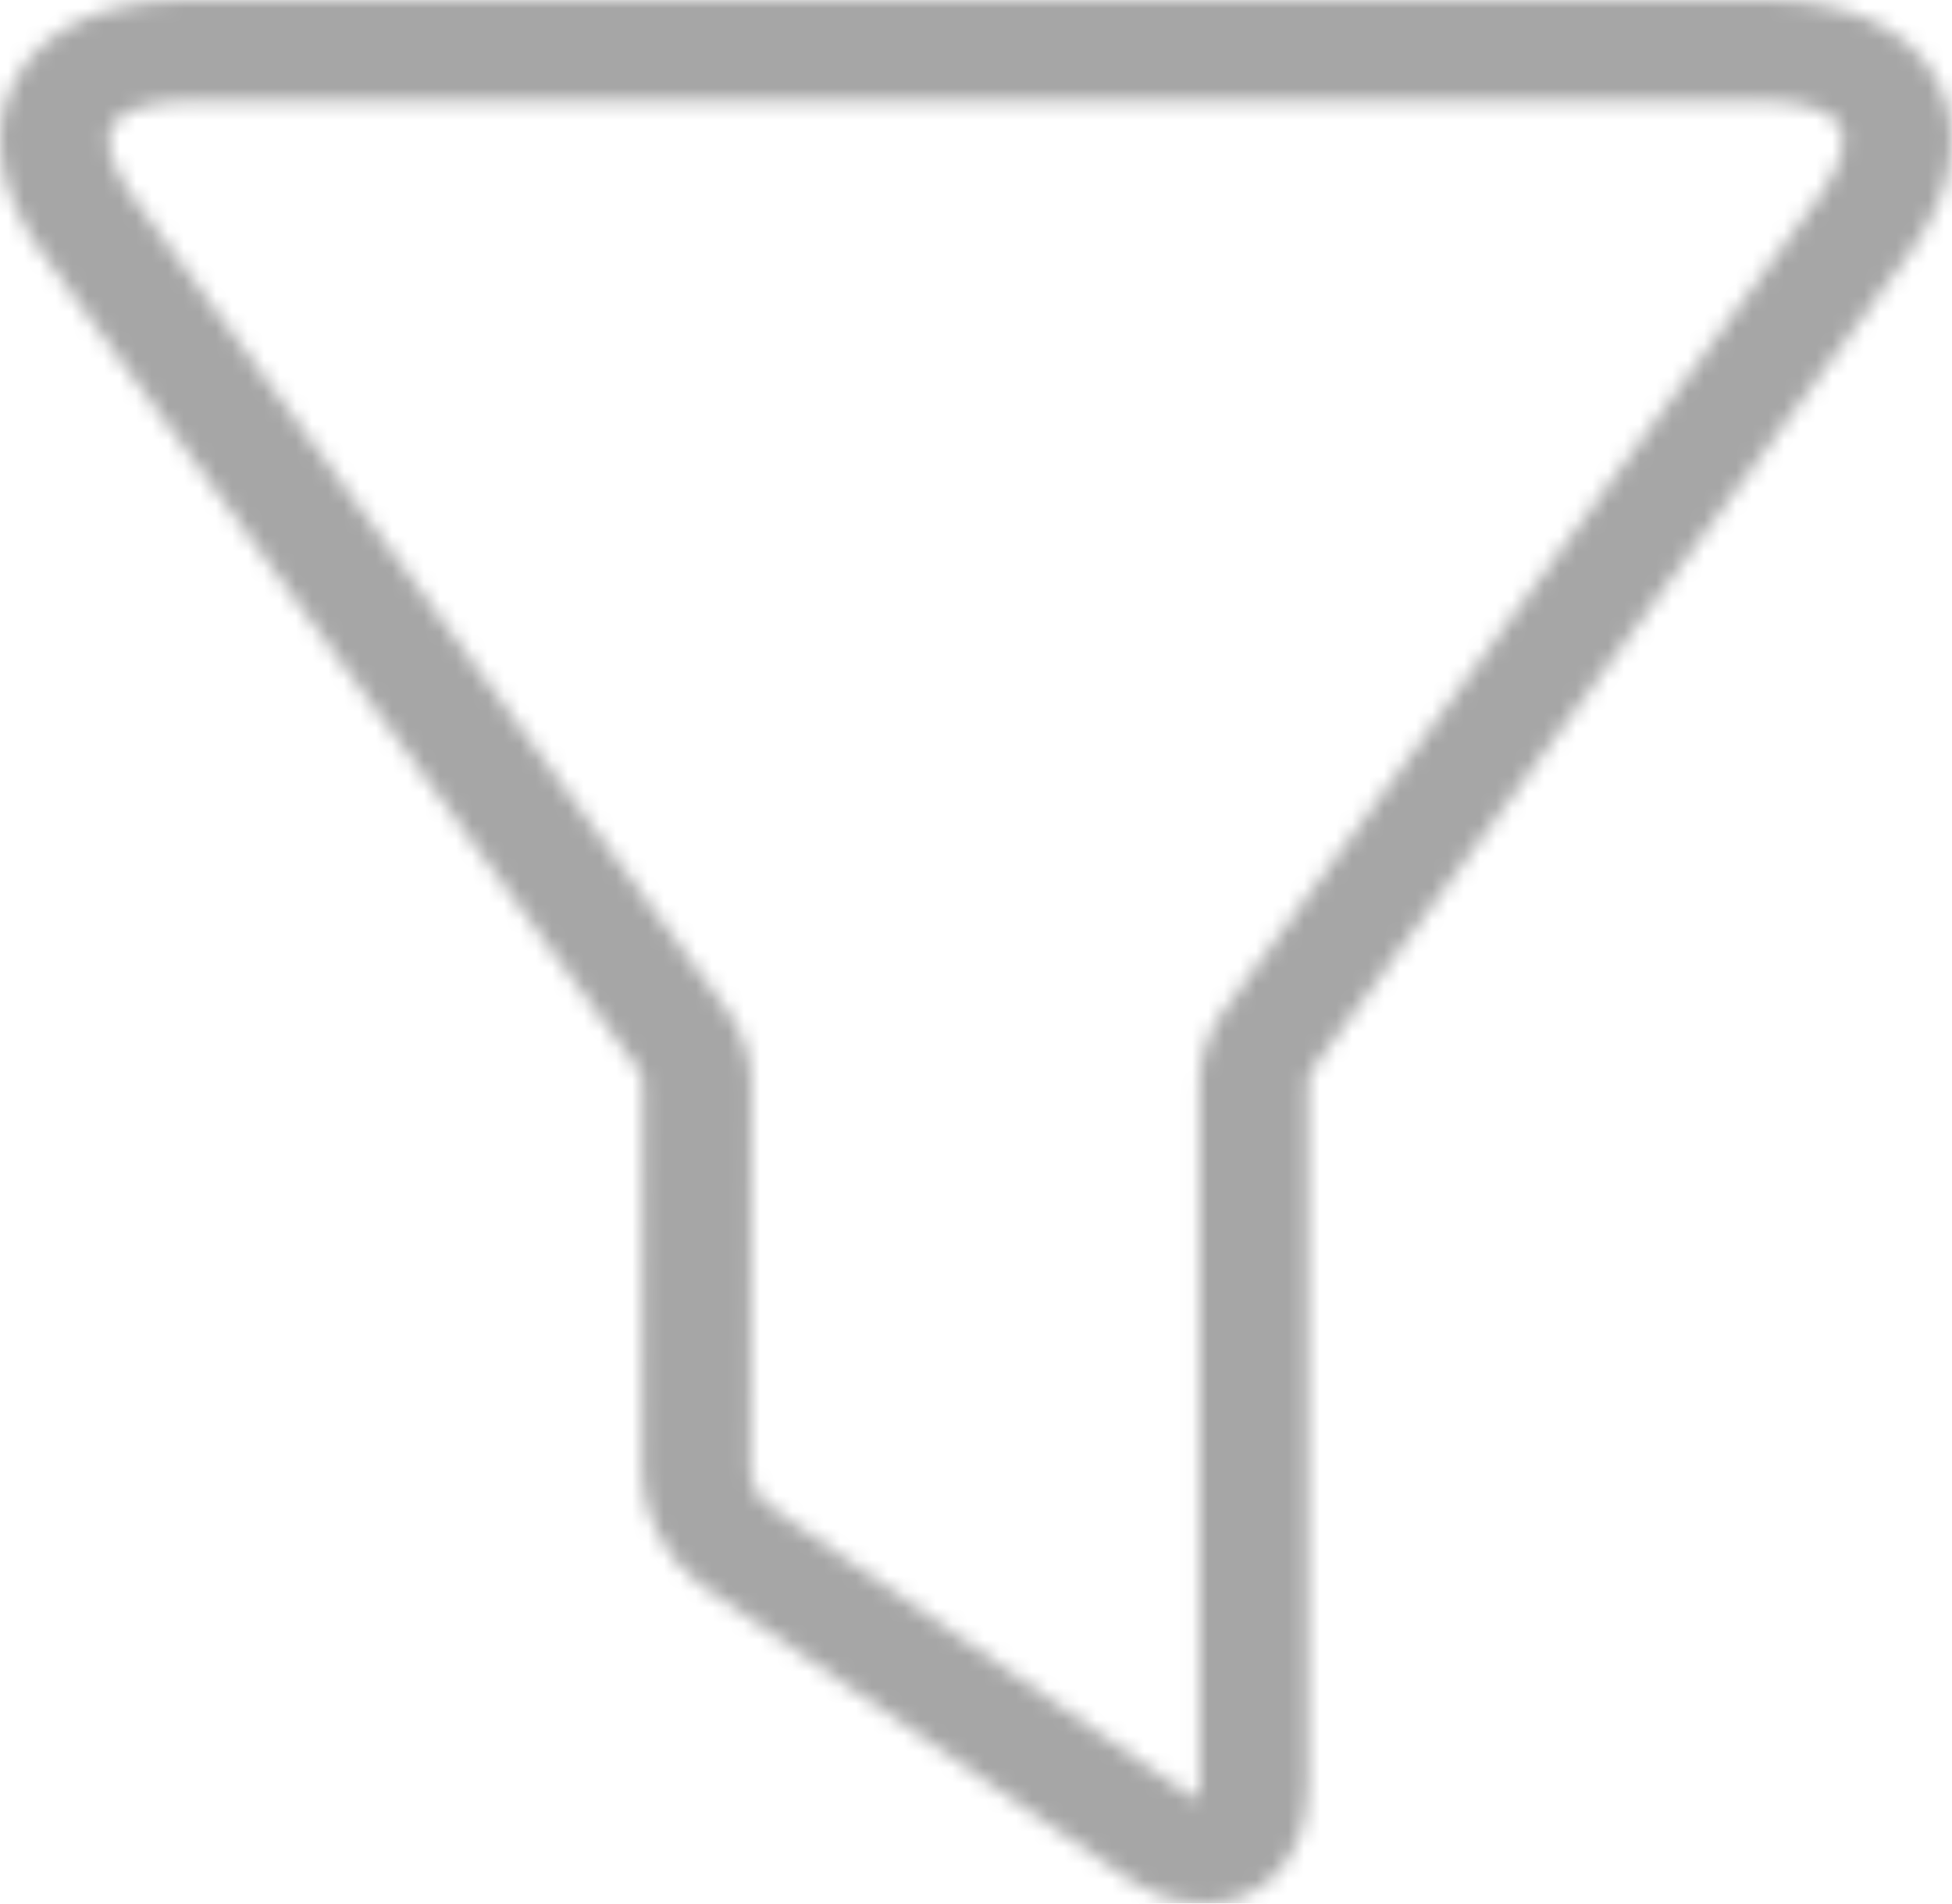 <svg width="122" height="119" viewBox="0 0 122 119" fill="none" xmlns="http://www.w3.org/2000/svg">
<mask id="path-1-inside-1_1350_140" fill="white">
<path d="M120.994 4.891C119.215 1.736 115.437 0 110.364 0H11.646C6.572 0 2.794 1.736 1.01 4.89C-0.774 8.043 -0.181 11.937 2.68 15.856L39.963 66.919C40.038 67.039 40.167 67.425 40.177 67.546L40.13 92.143C40.126 94.549 41.608 97.424 43.697 99.005L69.648 116.849C71.521 118.277 73.417 119 75.279 119C78.5 119 81.748 116.674 81.748 111.478V67.568C81.76 67.431 81.887 67.045 81.955 66.935L119.313 15.853C122.177 11.937 122.775 8.046 120.994 4.891ZM113.718 12.278L76.359 63.356C75.538 64.472 74.969 66.198 74.969 67.552V111.478C74.969 111.917 74.92 112.266 74.862 112.511C74.616 112.394 74.263 112.193 73.801 111.841L47.851 93.998C47.427 93.677 46.912 92.66 46.913 92.152L46.96 67.555C46.962 66.198 46.394 64.469 45.576 63.356L8.282 12.285C6.967 10.484 6.479 8.786 7.005 7.851C7.534 6.918 9.313 6.336 11.646 6.336H110.364C112.695 6.336 114.471 6.917 114.997 7.849C115.524 8.781 115.034 10.477 113.718 12.278Z"/>
</mask>
<path d="M120.994 4.891C119.215 1.736 115.437 0 110.364 0H11.646C6.572 0 2.794 1.736 1.01 4.89C-0.774 8.043 -0.181 11.937 2.68 15.856L39.963 66.919C40.038 67.039 40.167 67.425 40.177 67.546L40.13 92.143C40.126 94.549 41.608 97.424 43.697 99.005L69.648 116.849C71.521 118.277 73.417 119 75.279 119C78.5 119 81.748 116.674 81.748 111.478V67.568C81.76 67.431 81.887 67.045 81.955 66.935L119.313 15.853C122.177 11.937 122.775 8.046 120.994 4.891ZM113.718 12.278L76.359 63.356C75.538 64.472 74.969 66.198 74.969 67.552V111.478C74.969 111.917 74.92 112.266 74.862 112.511C74.616 112.394 74.263 112.193 73.801 111.841L47.851 93.998C47.427 93.677 46.912 92.66 46.913 92.152L46.96 67.555C46.962 66.198 46.394 64.469 45.576 63.356L8.282 12.285C6.967 10.484 6.479 8.786 7.005 7.851C7.534 6.918 9.313 6.336 11.646 6.336H110.364C112.695 6.336 114.471 6.917 114.997 7.849C115.524 8.781 115.034 10.477 113.718 12.278Z" stroke="black" stroke-opacity="0.35" stroke-width="8" mask="url(#path-1-inside-1_1350_140)"/>
</svg>
